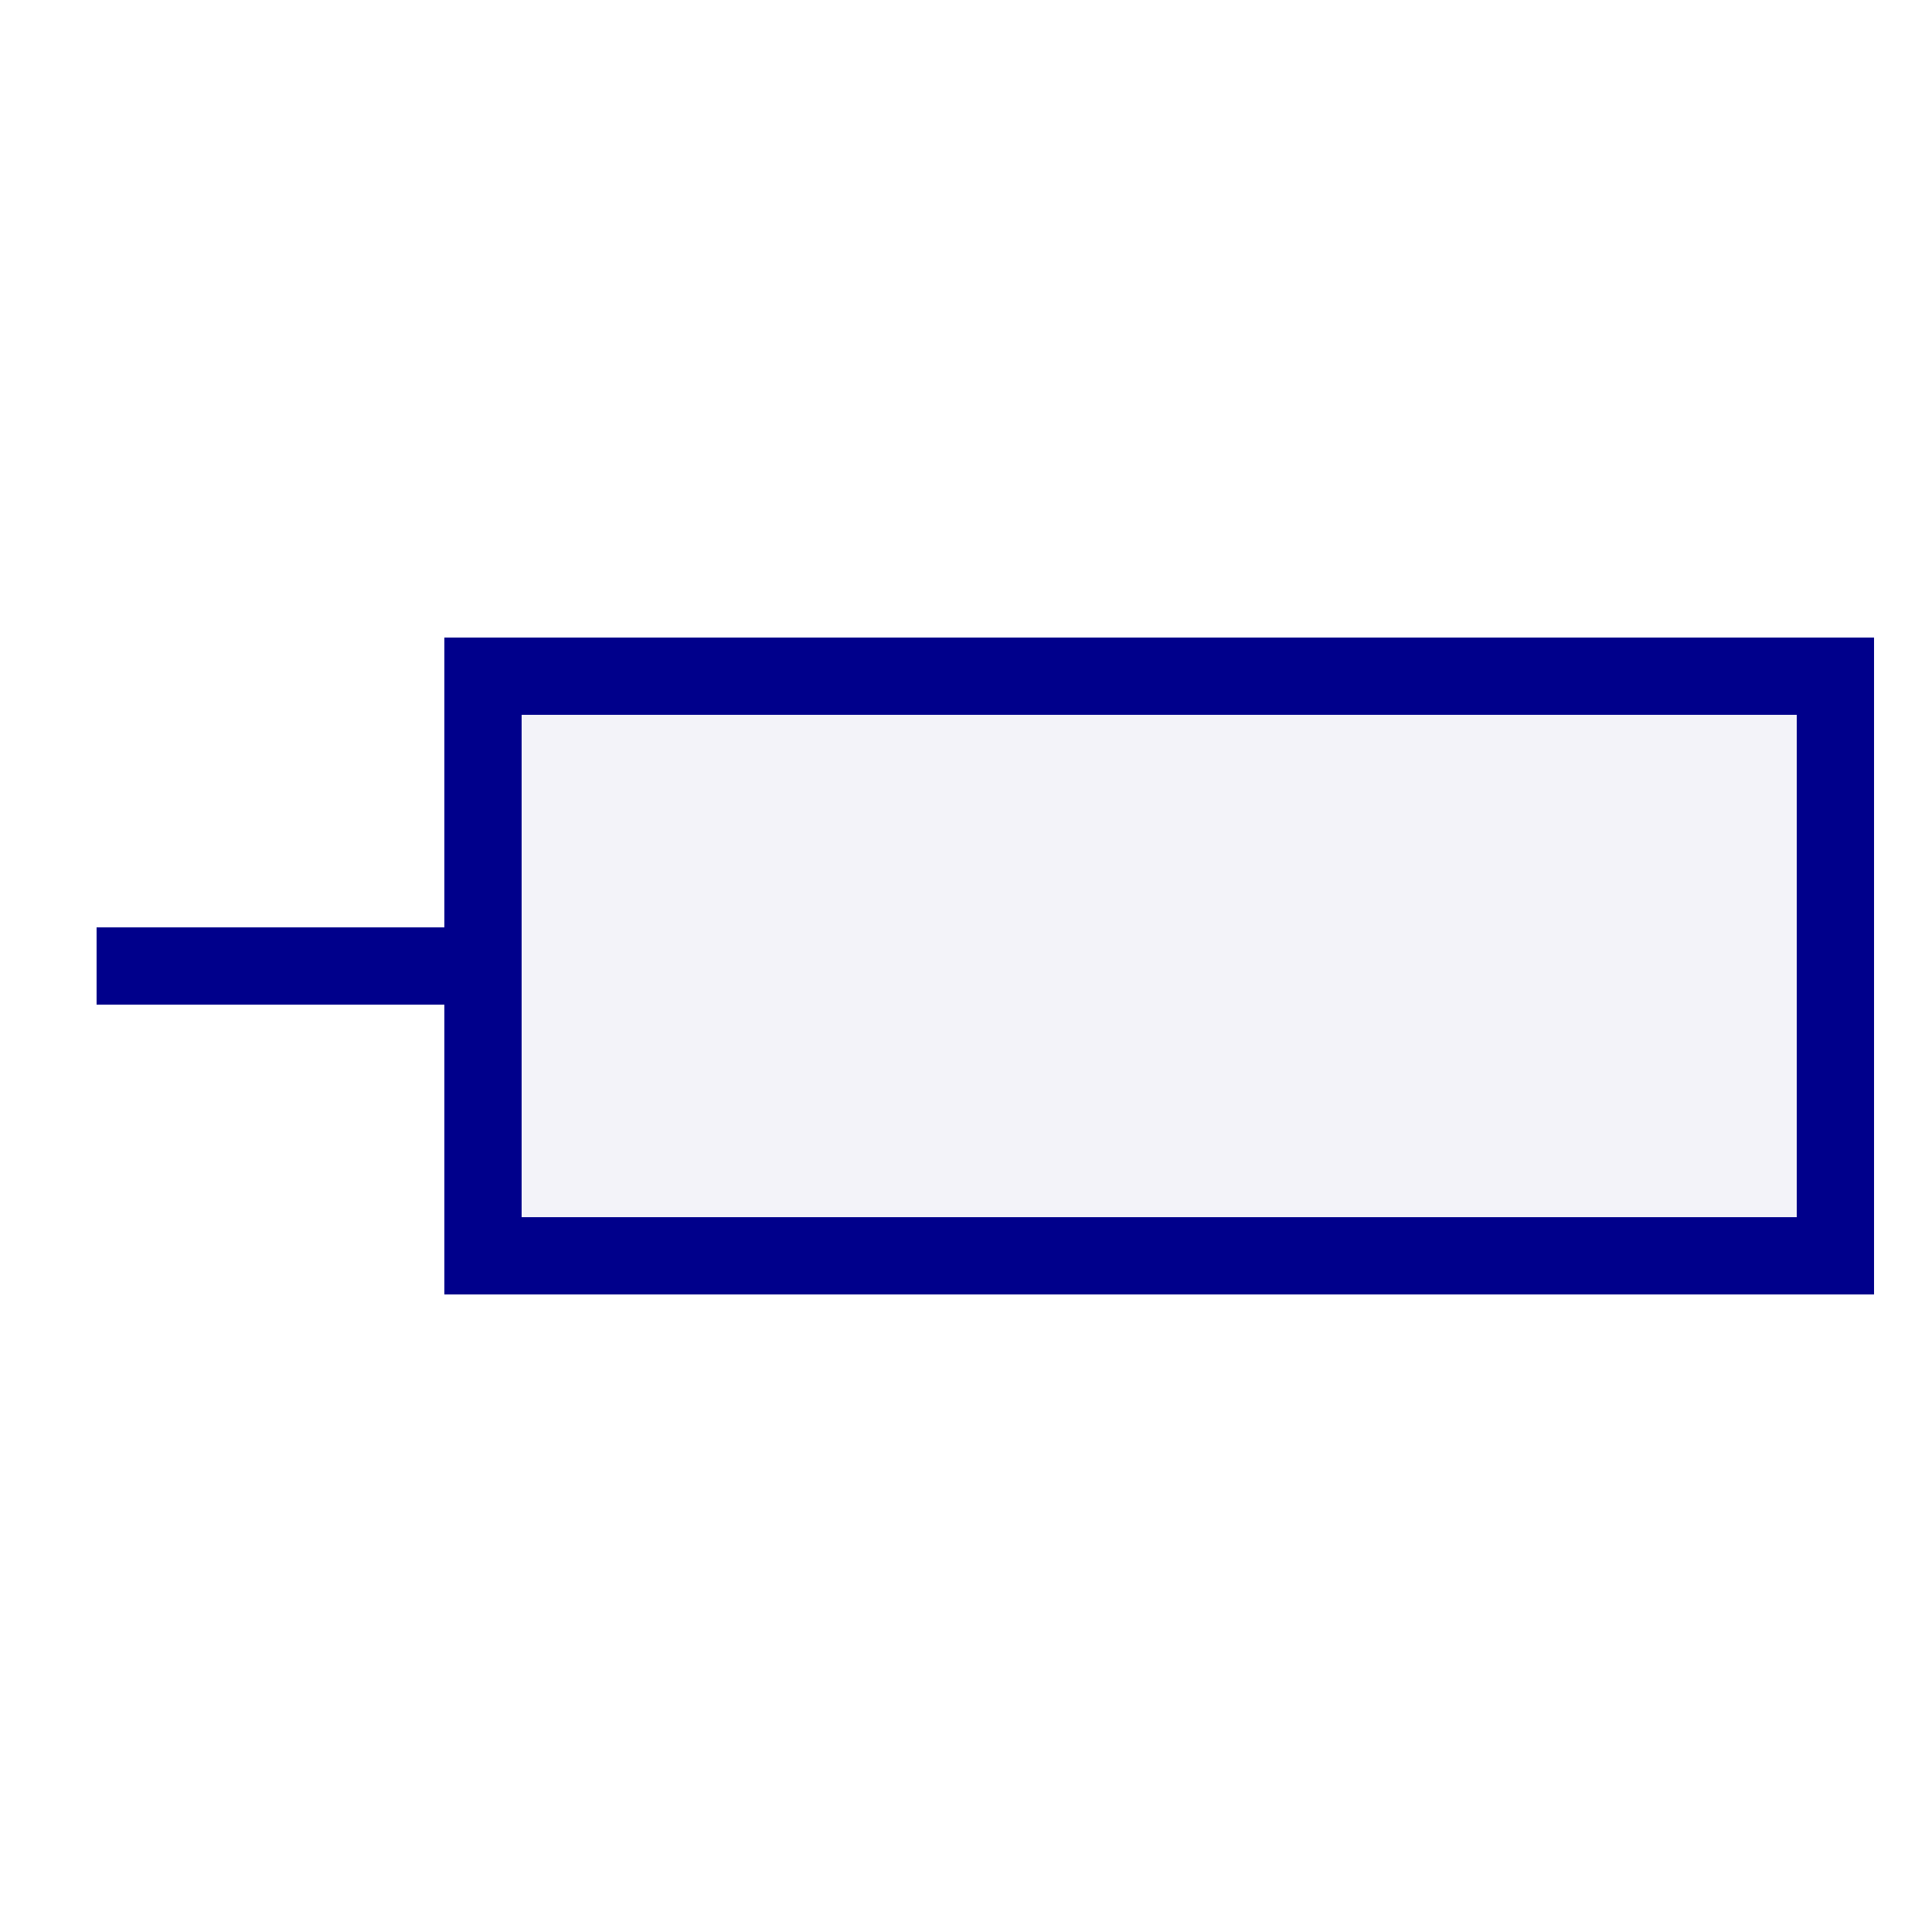 <!-- SignalOutput -->
<svg width="100" height="100">
    <rect x="25" y="35" width="70" height="30" style="fill:darkblue;stroke:darkblue;stroke-width:4;" fill-opacity="0.05" />
	<line x1="5" y1="50" x2="25" y2="50" style="stroke:darkblue; stroke-width:4" />
</svg>
